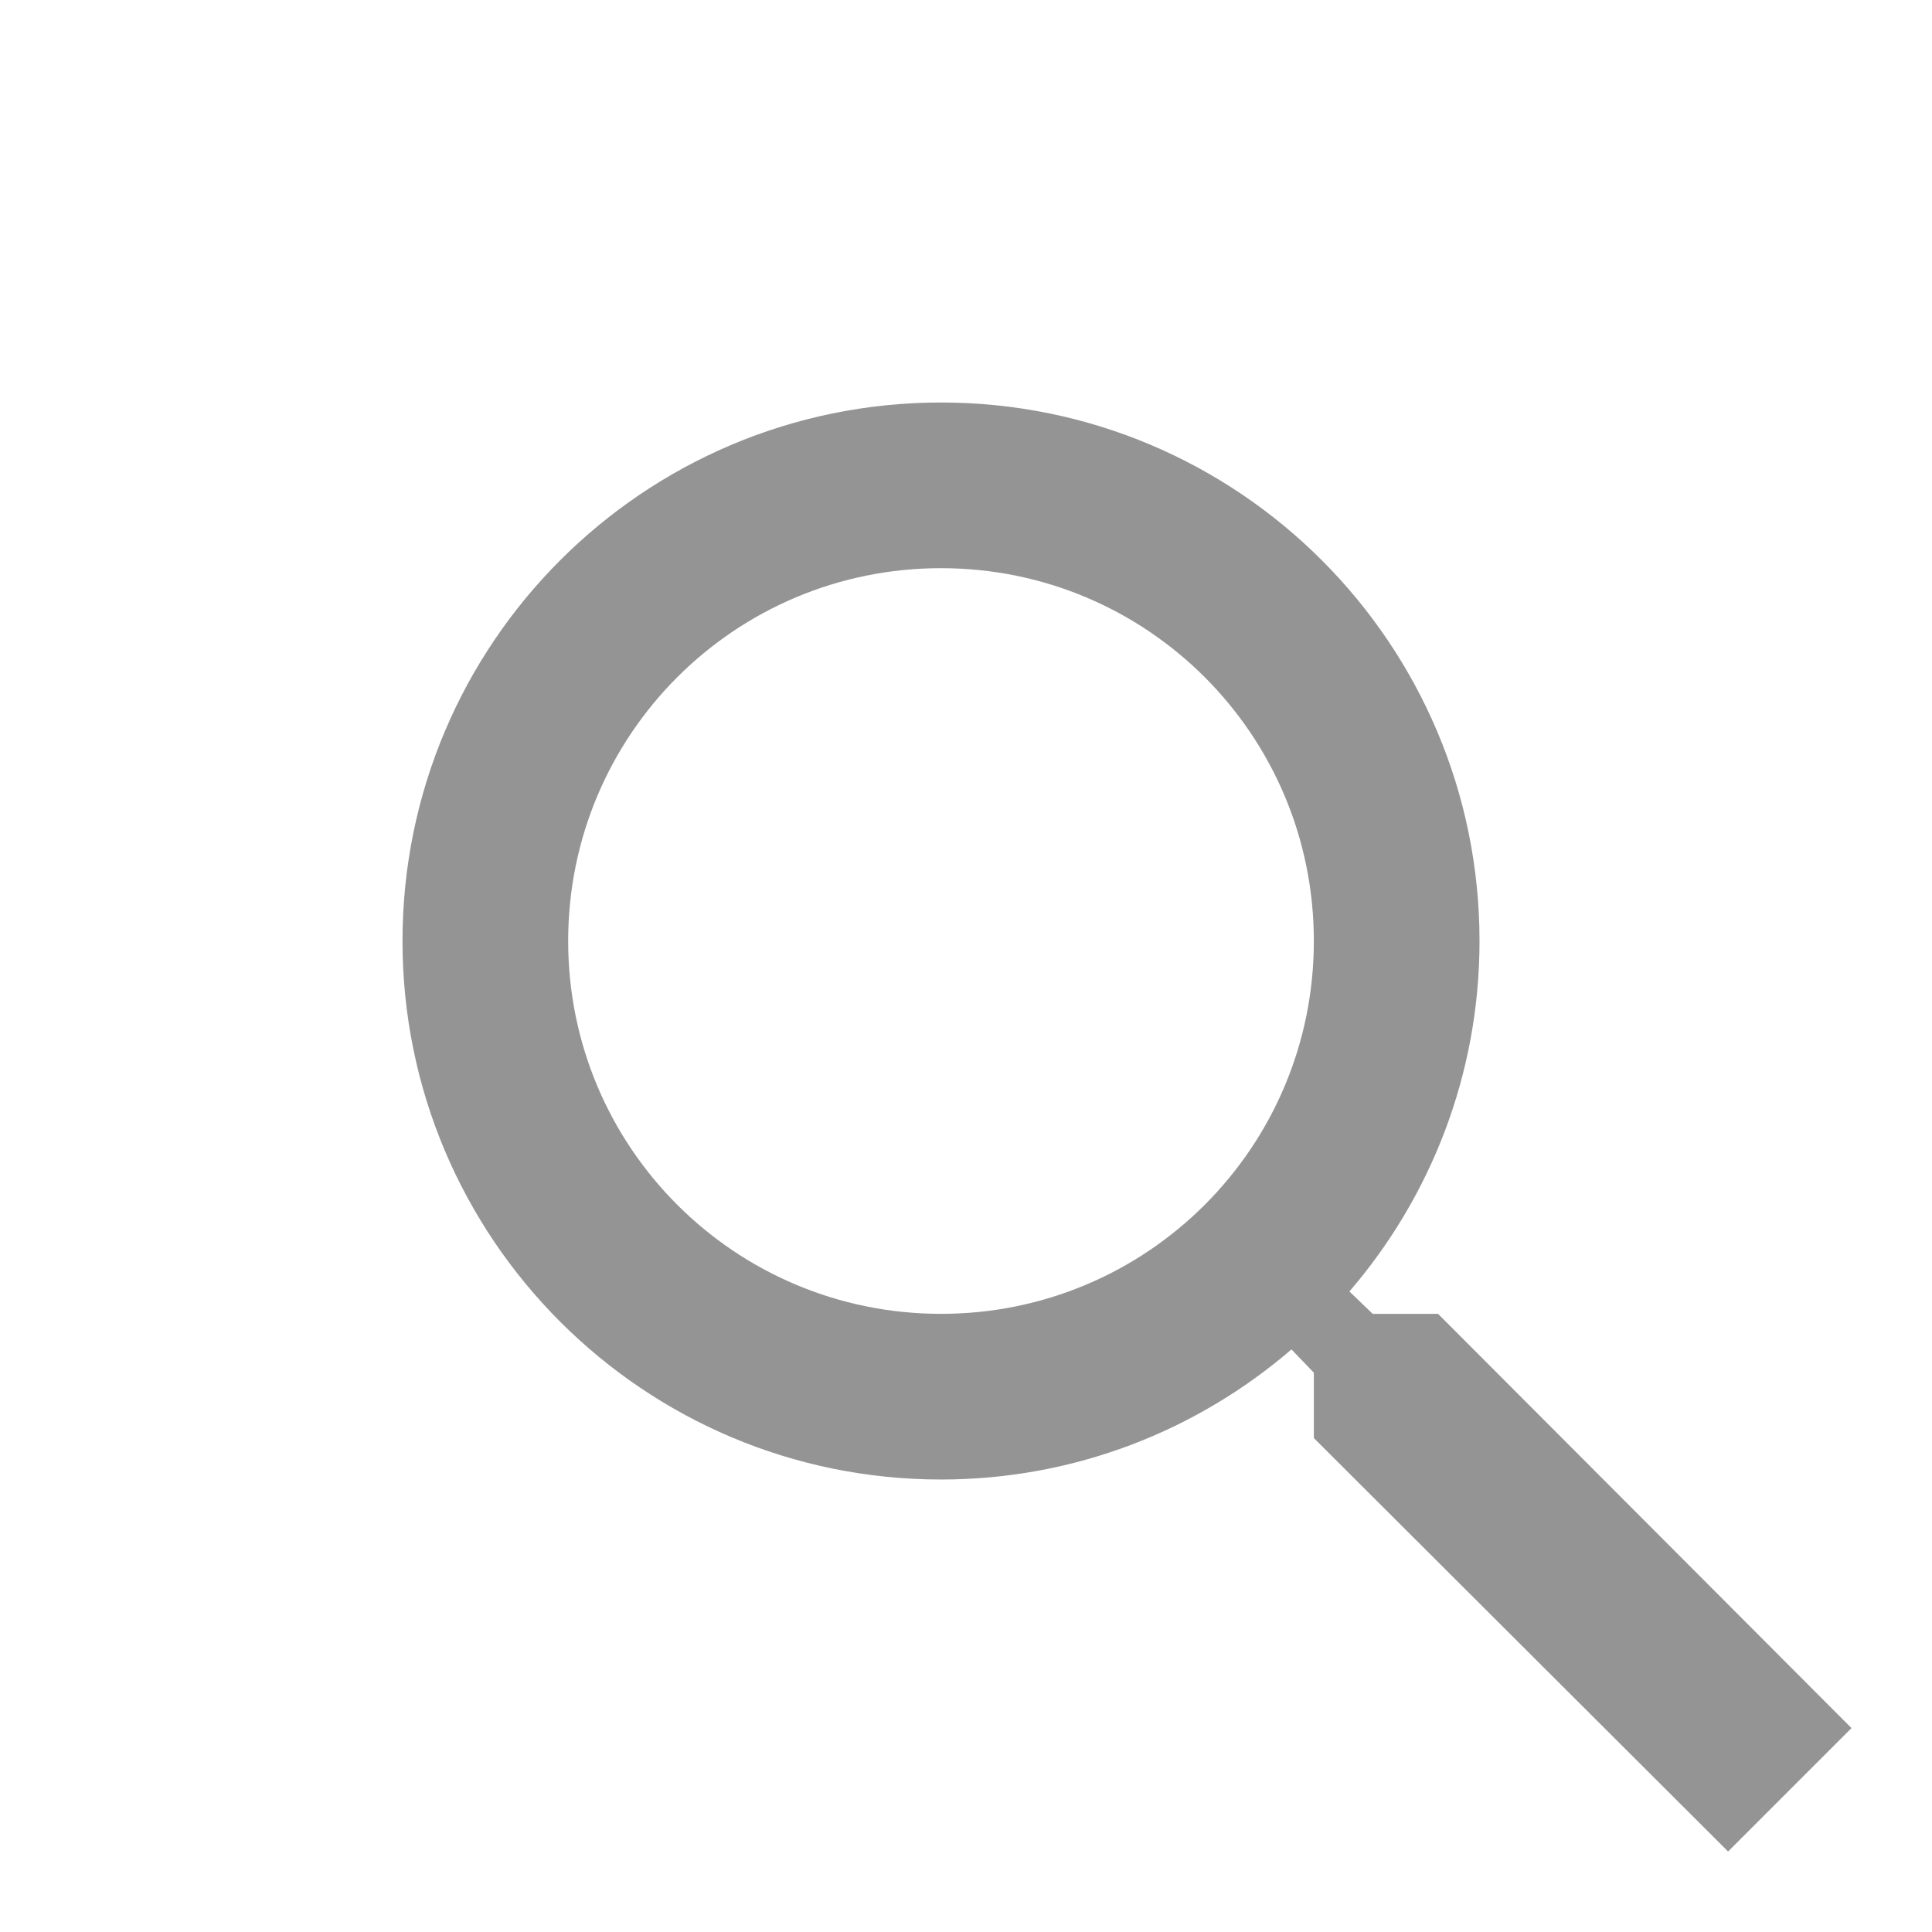 <svg width="24" height="24" viewBox="0 0 24 24" fill="none" xmlns="http://www.w3.org/2000/svg">
<path d="M17.864 16.321H17.052L16.763 16.043C17.772 14.87 18.379 13.347 18.379 11.69C18.379 7.995 15.384 5 11.69 5C7.995 5 5 7.995 5 11.69C5 15.384 7.995 18.379 11.69 18.379C13.347 18.379 14.87 17.772 16.043 16.763L16.321 17.052V17.864L21.467 23L23 21.467L17.864 16.321ZM11.69 16.321C9.127 16.321 7.058 14.252 7.058 11.69C7.058 9.127 9.127 7.058 11.69 7.058C14.252 7.058 16.321 9.127 16.321 11.69C16.321 14.252 14.252 16.321 11.69 16.321Z" fill="#949494"/>
</svg>
